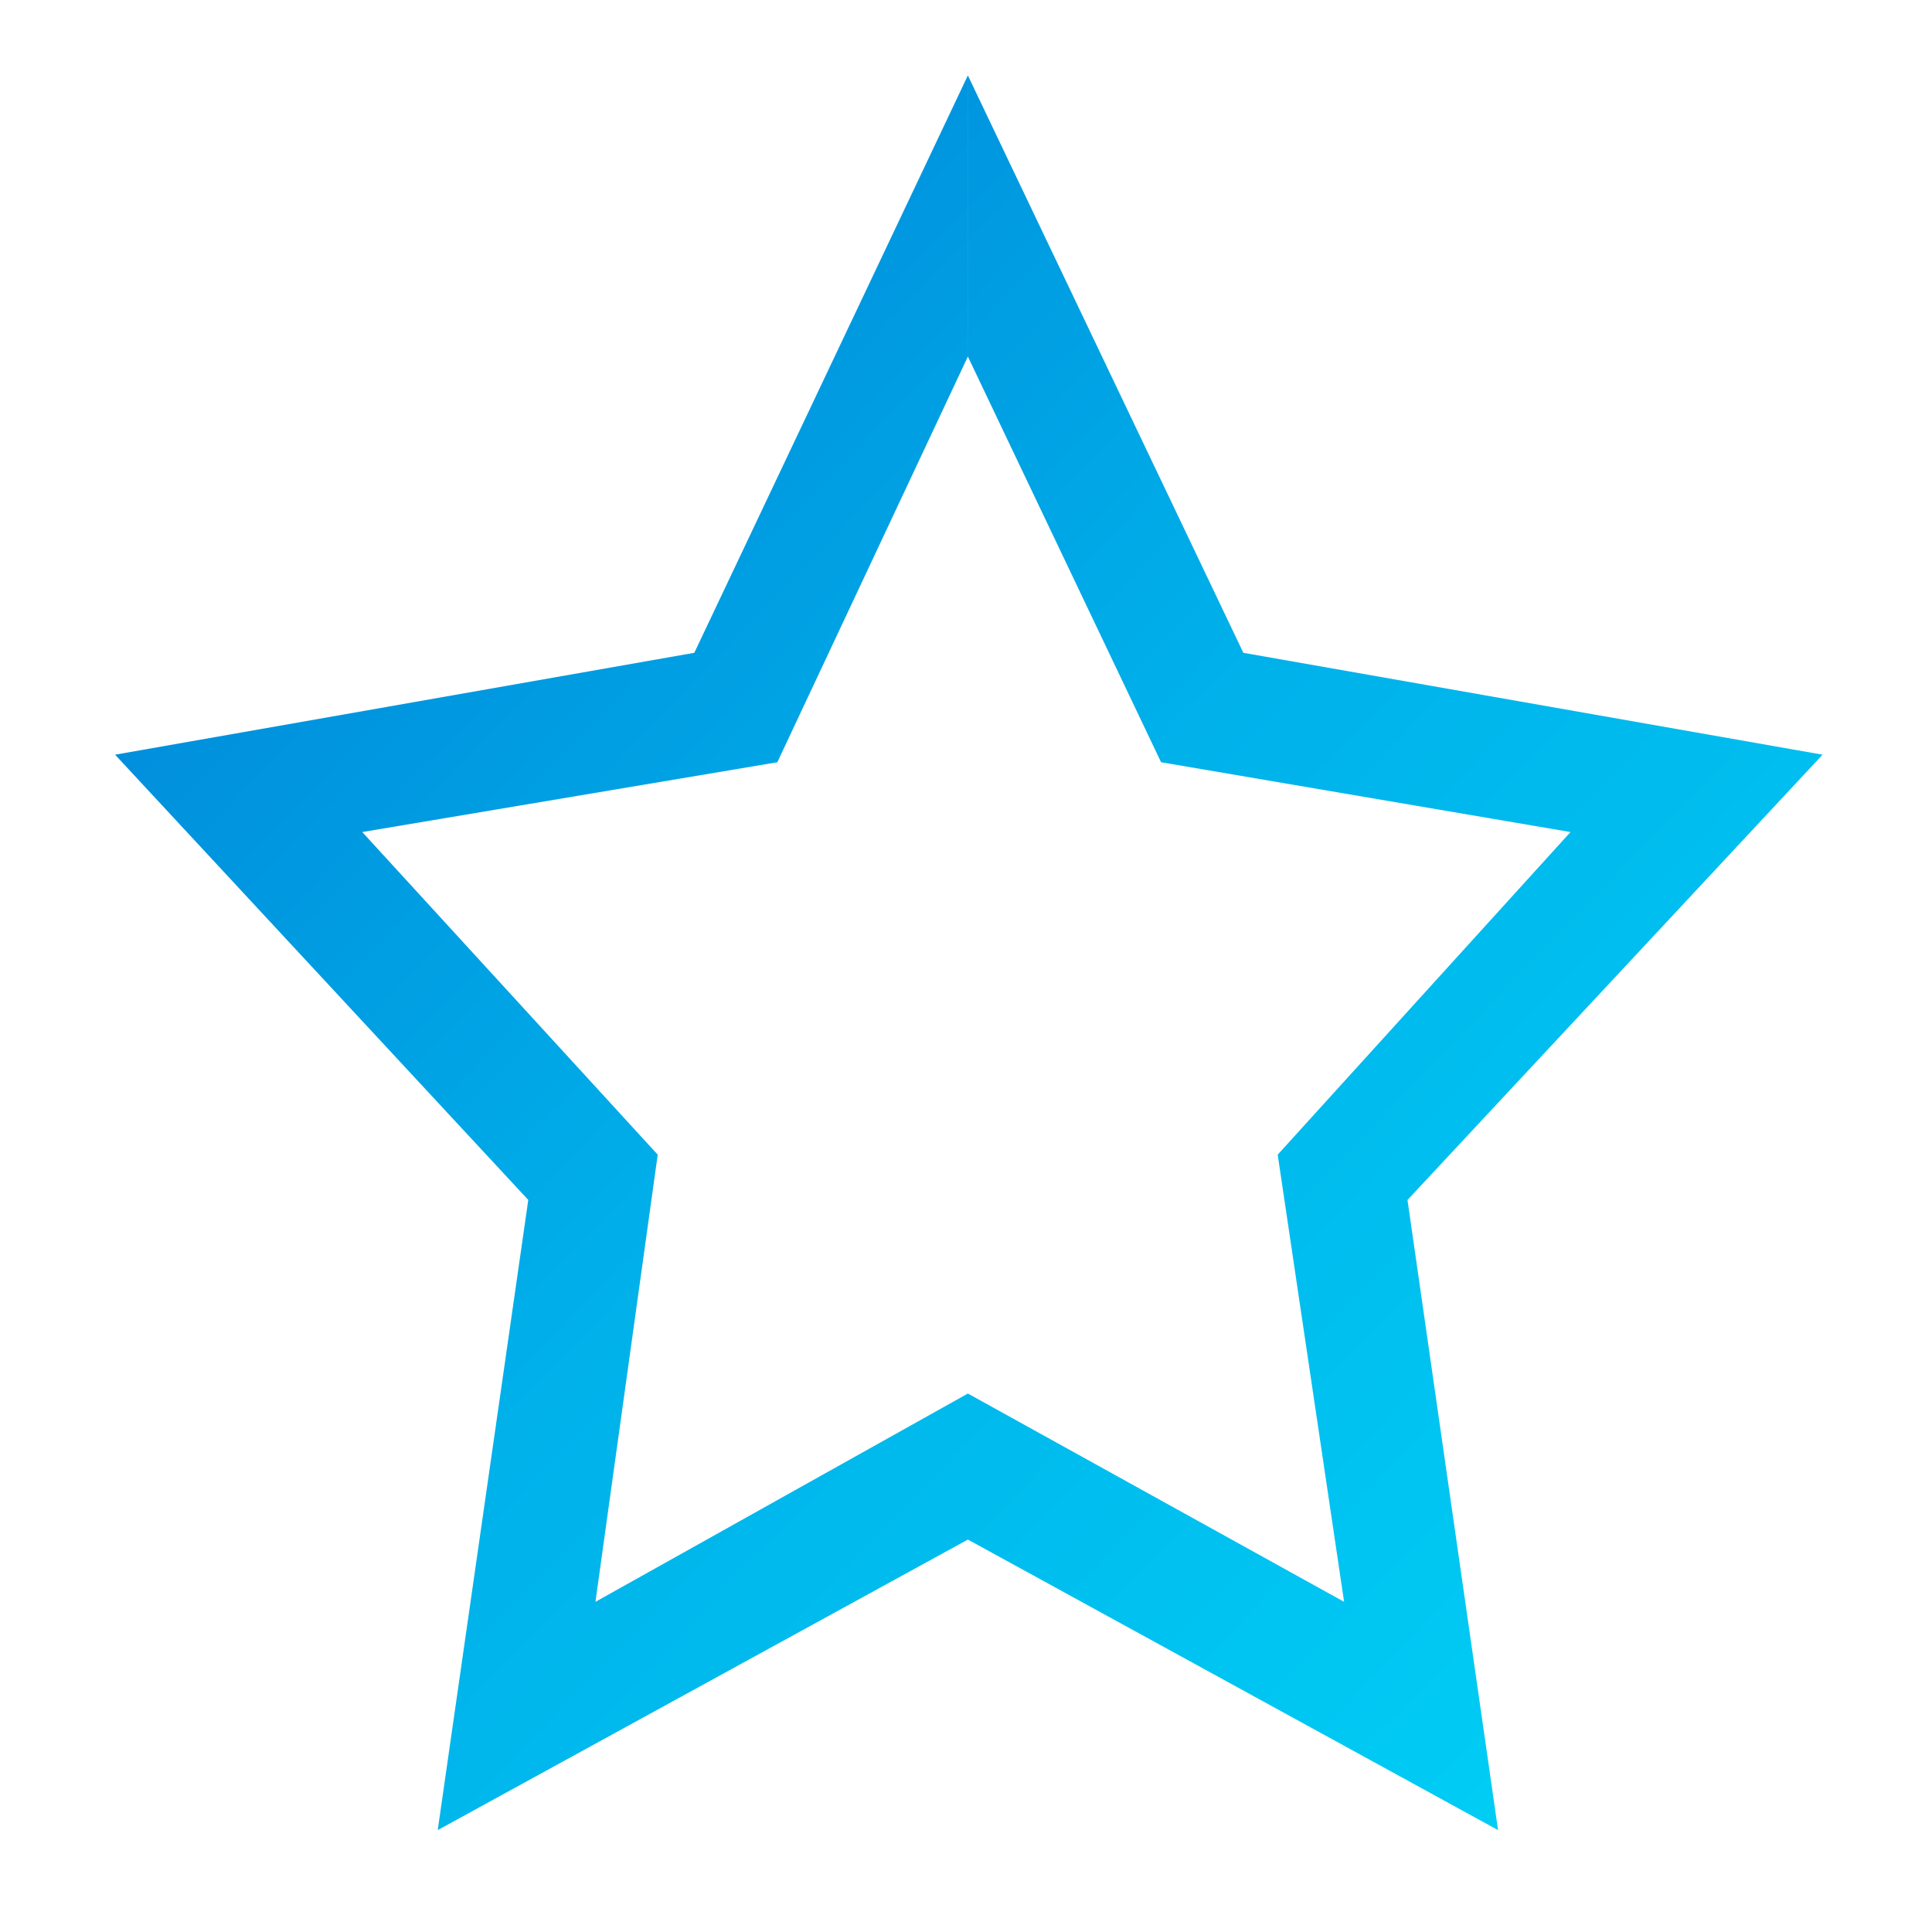 <?xml version="1.0" encoding="UTF-8"?>
<!DOCTYPE svg PUBLIC "-//W3C//DTD SVG 1.1//EN" "http://www.w3.org/Graphics/SVG/1.1/DTD/svg11.dtd">
<svg width="512" height="512" viewBox="0 0 512 512" version="1.1" xmlns="http://www.w3.org/2000/svg" xmlns:xlink="http://www.w3.org/1999/xlink">
  <defs>
      <linearGradient id="Color" x1="0" x2="1" y1="0" y2="1">
        <stop offset="0%"   stop-color="#017AD4"/>
        <stop offset="50%"  stop-color="#00B1EA"/>
        <stop offset="100%" stop-color="#00D3F7"/>
      </linearGradient>
      <filter id="f1" x="0" y="0" width="200%" height="200%">
        <feOffset result="offOut" in="SourceGraphic" dx="20" dy="20" />
        <feGaussianBlur result="blurOut" in="offOut" stdDeviation="10" />
        <feBlend in="SourceGraphic" in2="blurOut" mode="normal" />
      </filter>
  </defs>
  <path fill="url(#Color)" filter="url(#f1)" d="
    M 236.5, 0
    L 309.5, 153
    L 463, 180
    L 353, 298
    L 377, 465
    L 236.5, 388
    L 96, 465
    L 120, 298
    L 10.5, 180
    L 164,153
    L 236.49, 0
    L 236.49, 74.5
    L 186, 182
    L 76, 200.5
    L 154.3, 286
    L 137.8, 404.5
    L 236.5, 349.3
    L 336.2, 404.5
    L 318.6, 286
    L 396.2, 200.5
    L 287.7, 182
    L 236.5, 74.5
    L 236.5, 0 Z
    " />
</svg>
